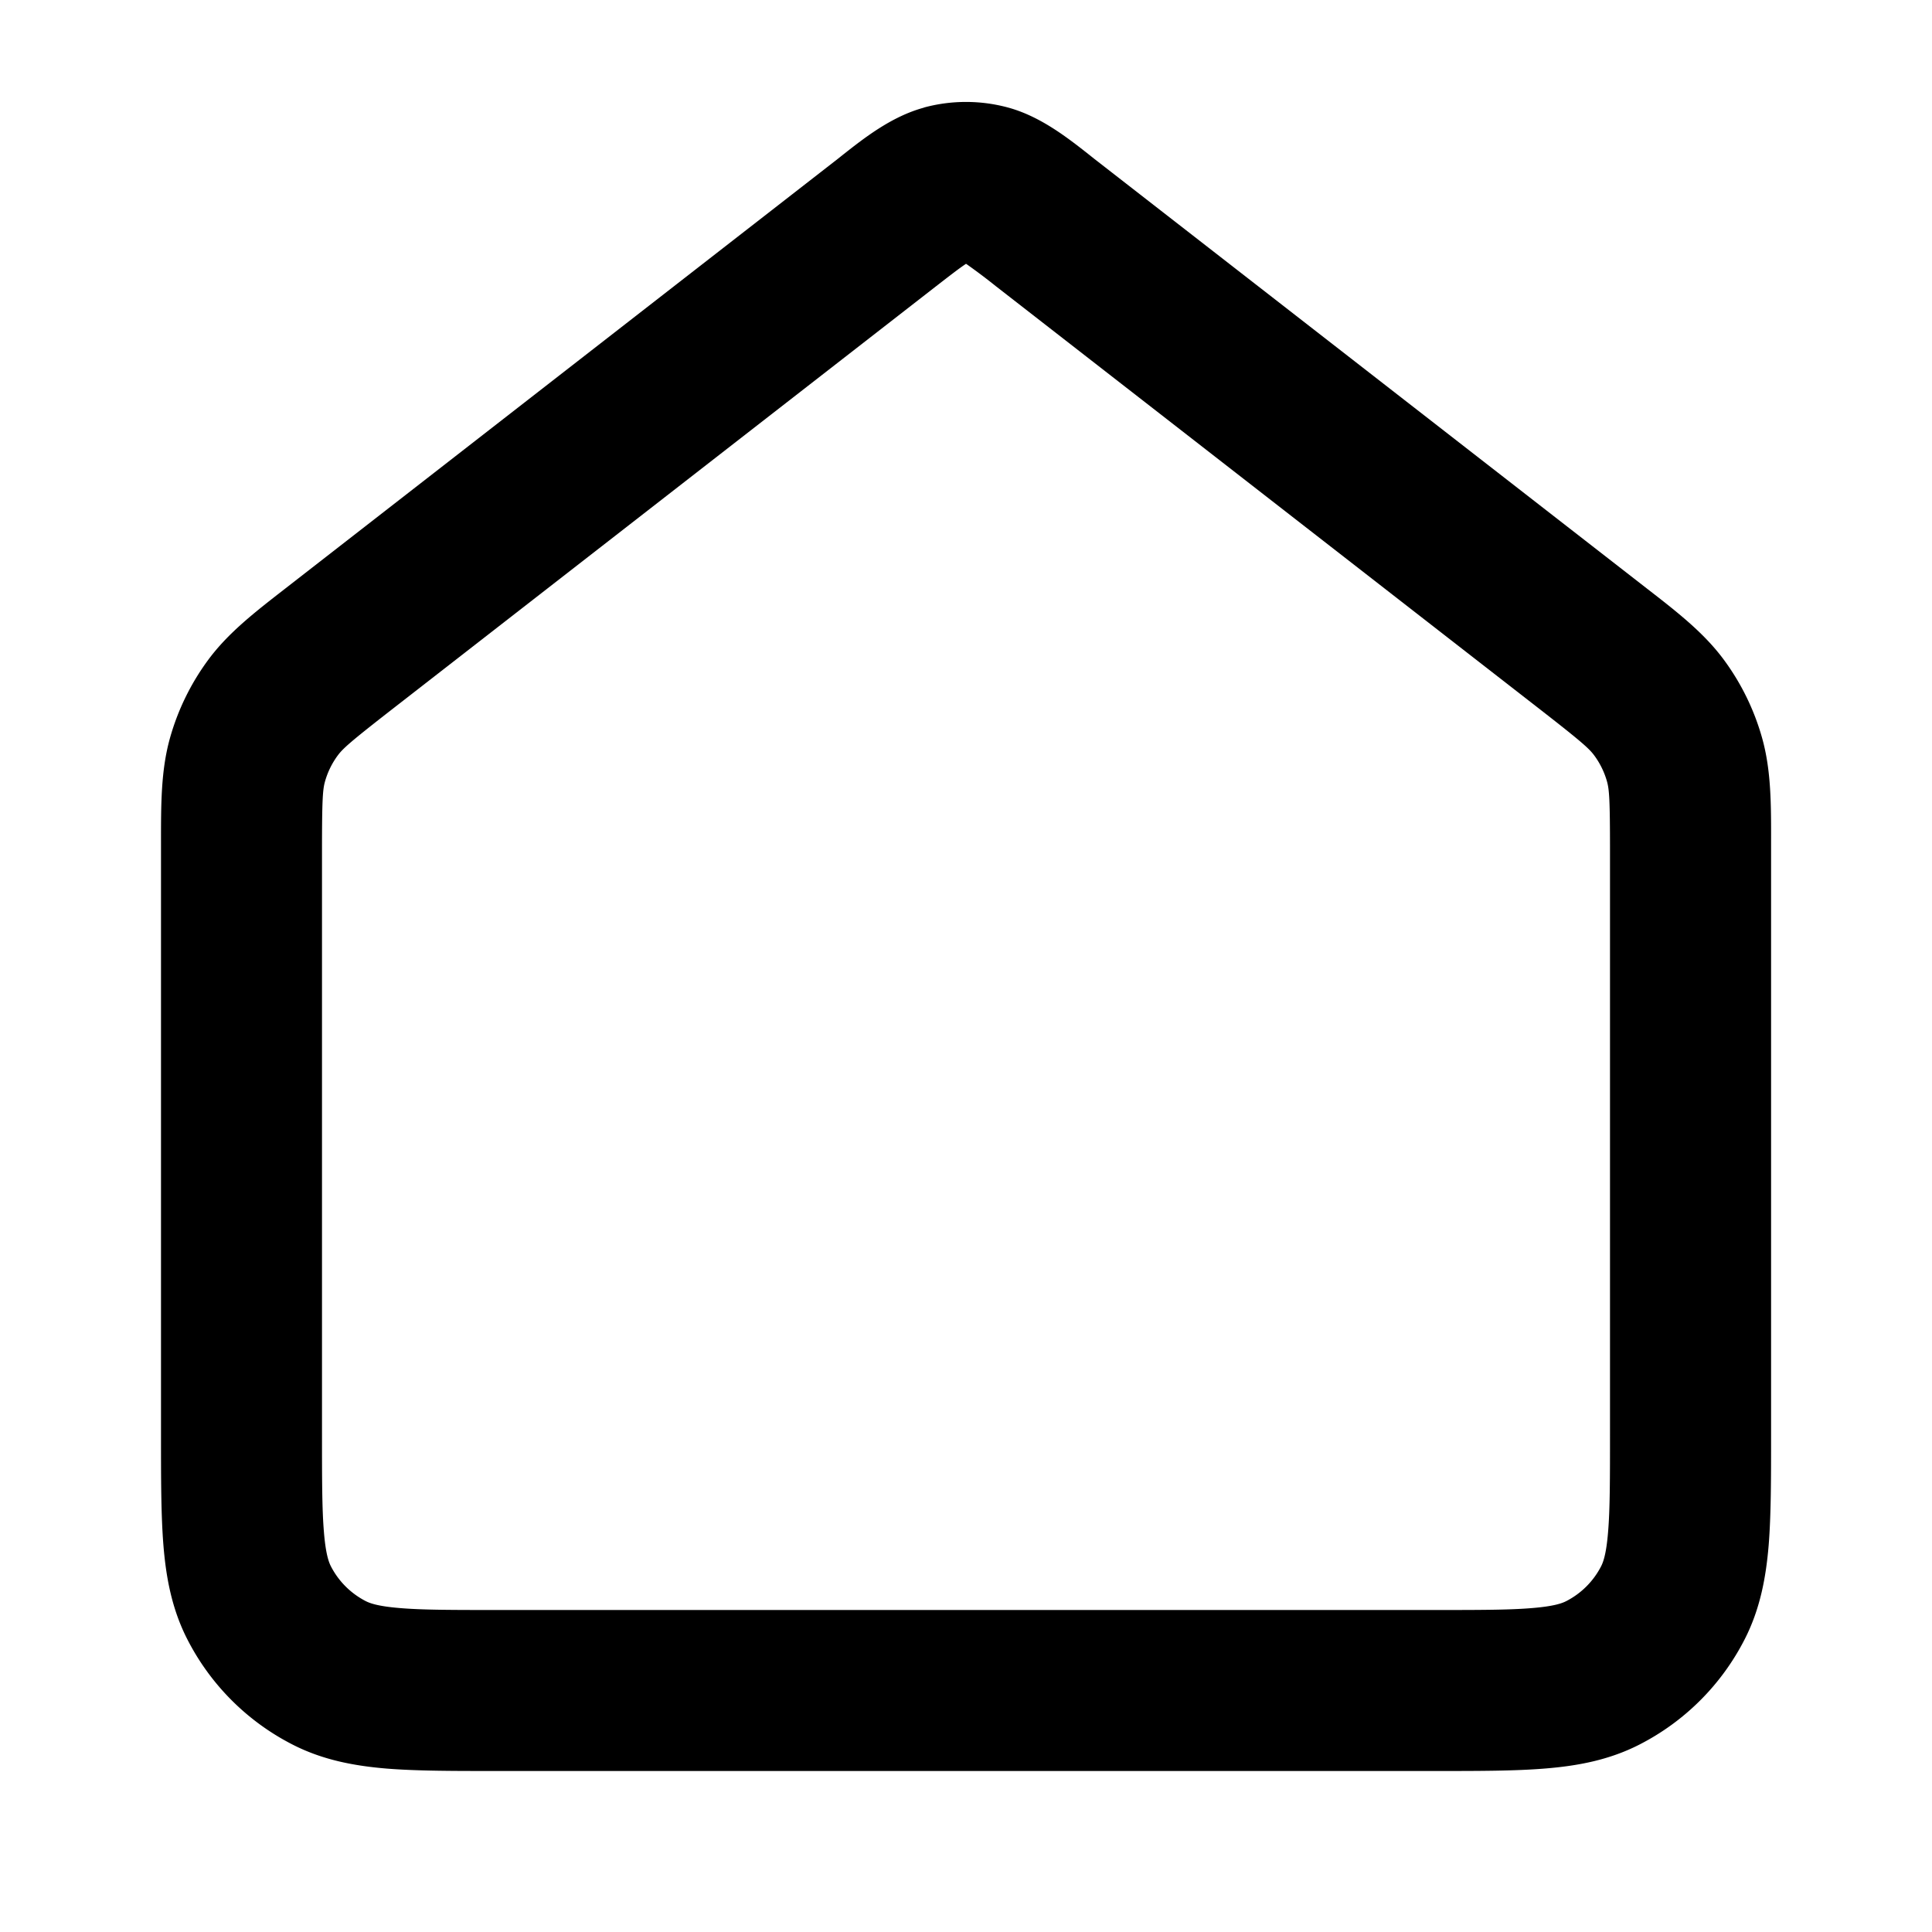 <svg xmlns="http://www.w3.org/2000/svg" width="24" height="24" viewBox="0 0 24 24">
  <path fill-rule="evenodd" d="M11.477 1.336a2 2 0 0 1 1.046 0c.397.108.732.37.999.58l.074.059L20.38 7.25l.077.06c.377.292.709.55.956.884a3 3 0 0 1 .477.975c.112.4.112.82.111 1.298v7.372c0 .527 0 .981-.03 1.356-.033.395-.104.789-.297 1.167a3 3 0 0 1-1.311 1.311c-.378.193-.772.264-1.167.296-.375.031-.83.031-1.356.031H6.16c-.527 0-.981 0-1.356-.03-.395-.033-.789-.104-1.167-.297a3 3 0 0 1-1.311-1.311c-.193-.378-.264-.772-.296-1.167C2 18.82 2 18.365 2 17.838v-7.37c0-.477-.001-.897.111-1.298a3 3 0 0 1 .477-.975c.247-.334.58-.592.956-.884l.077-.06 6.783-5.275a28.8 28.8 0 0 0 .074-.059c.267-.21.602-.472 1-.58Zm.516 1.946c-.075.05-.174.126-.361.271L4.849 8.828c-.498.388-.59.471-.653.556a1 1 0 0 0-.159.325c-.028.1-.037.225-.037.856V17.8c0 .576 0 .949.024 1.232.022.272.06.372.085.422a1 1 0 0 0 .437.437c.05.025.15.063.422.085C5.25 20 5.623 20 6.2 20h11.6c.577 0 .949 0 1.232-.024.272-.022.373-.06.422-.085a1 1 0 0 0 .437-.437c.025-.05.063-.15.085-.422C20 18.75 20 18.377 20 17.8v-7.235c0-.63-.009-.755-.037-.856a1 1 0 0 0-.159-.325c-.063-.085-.155-.168-.653-.556l-6.783-5.275a7.241 7.241 0 0 0-.36-.271L12 3.277l-.007.005Z" clip-rule="evenodd"/>
</svg>
